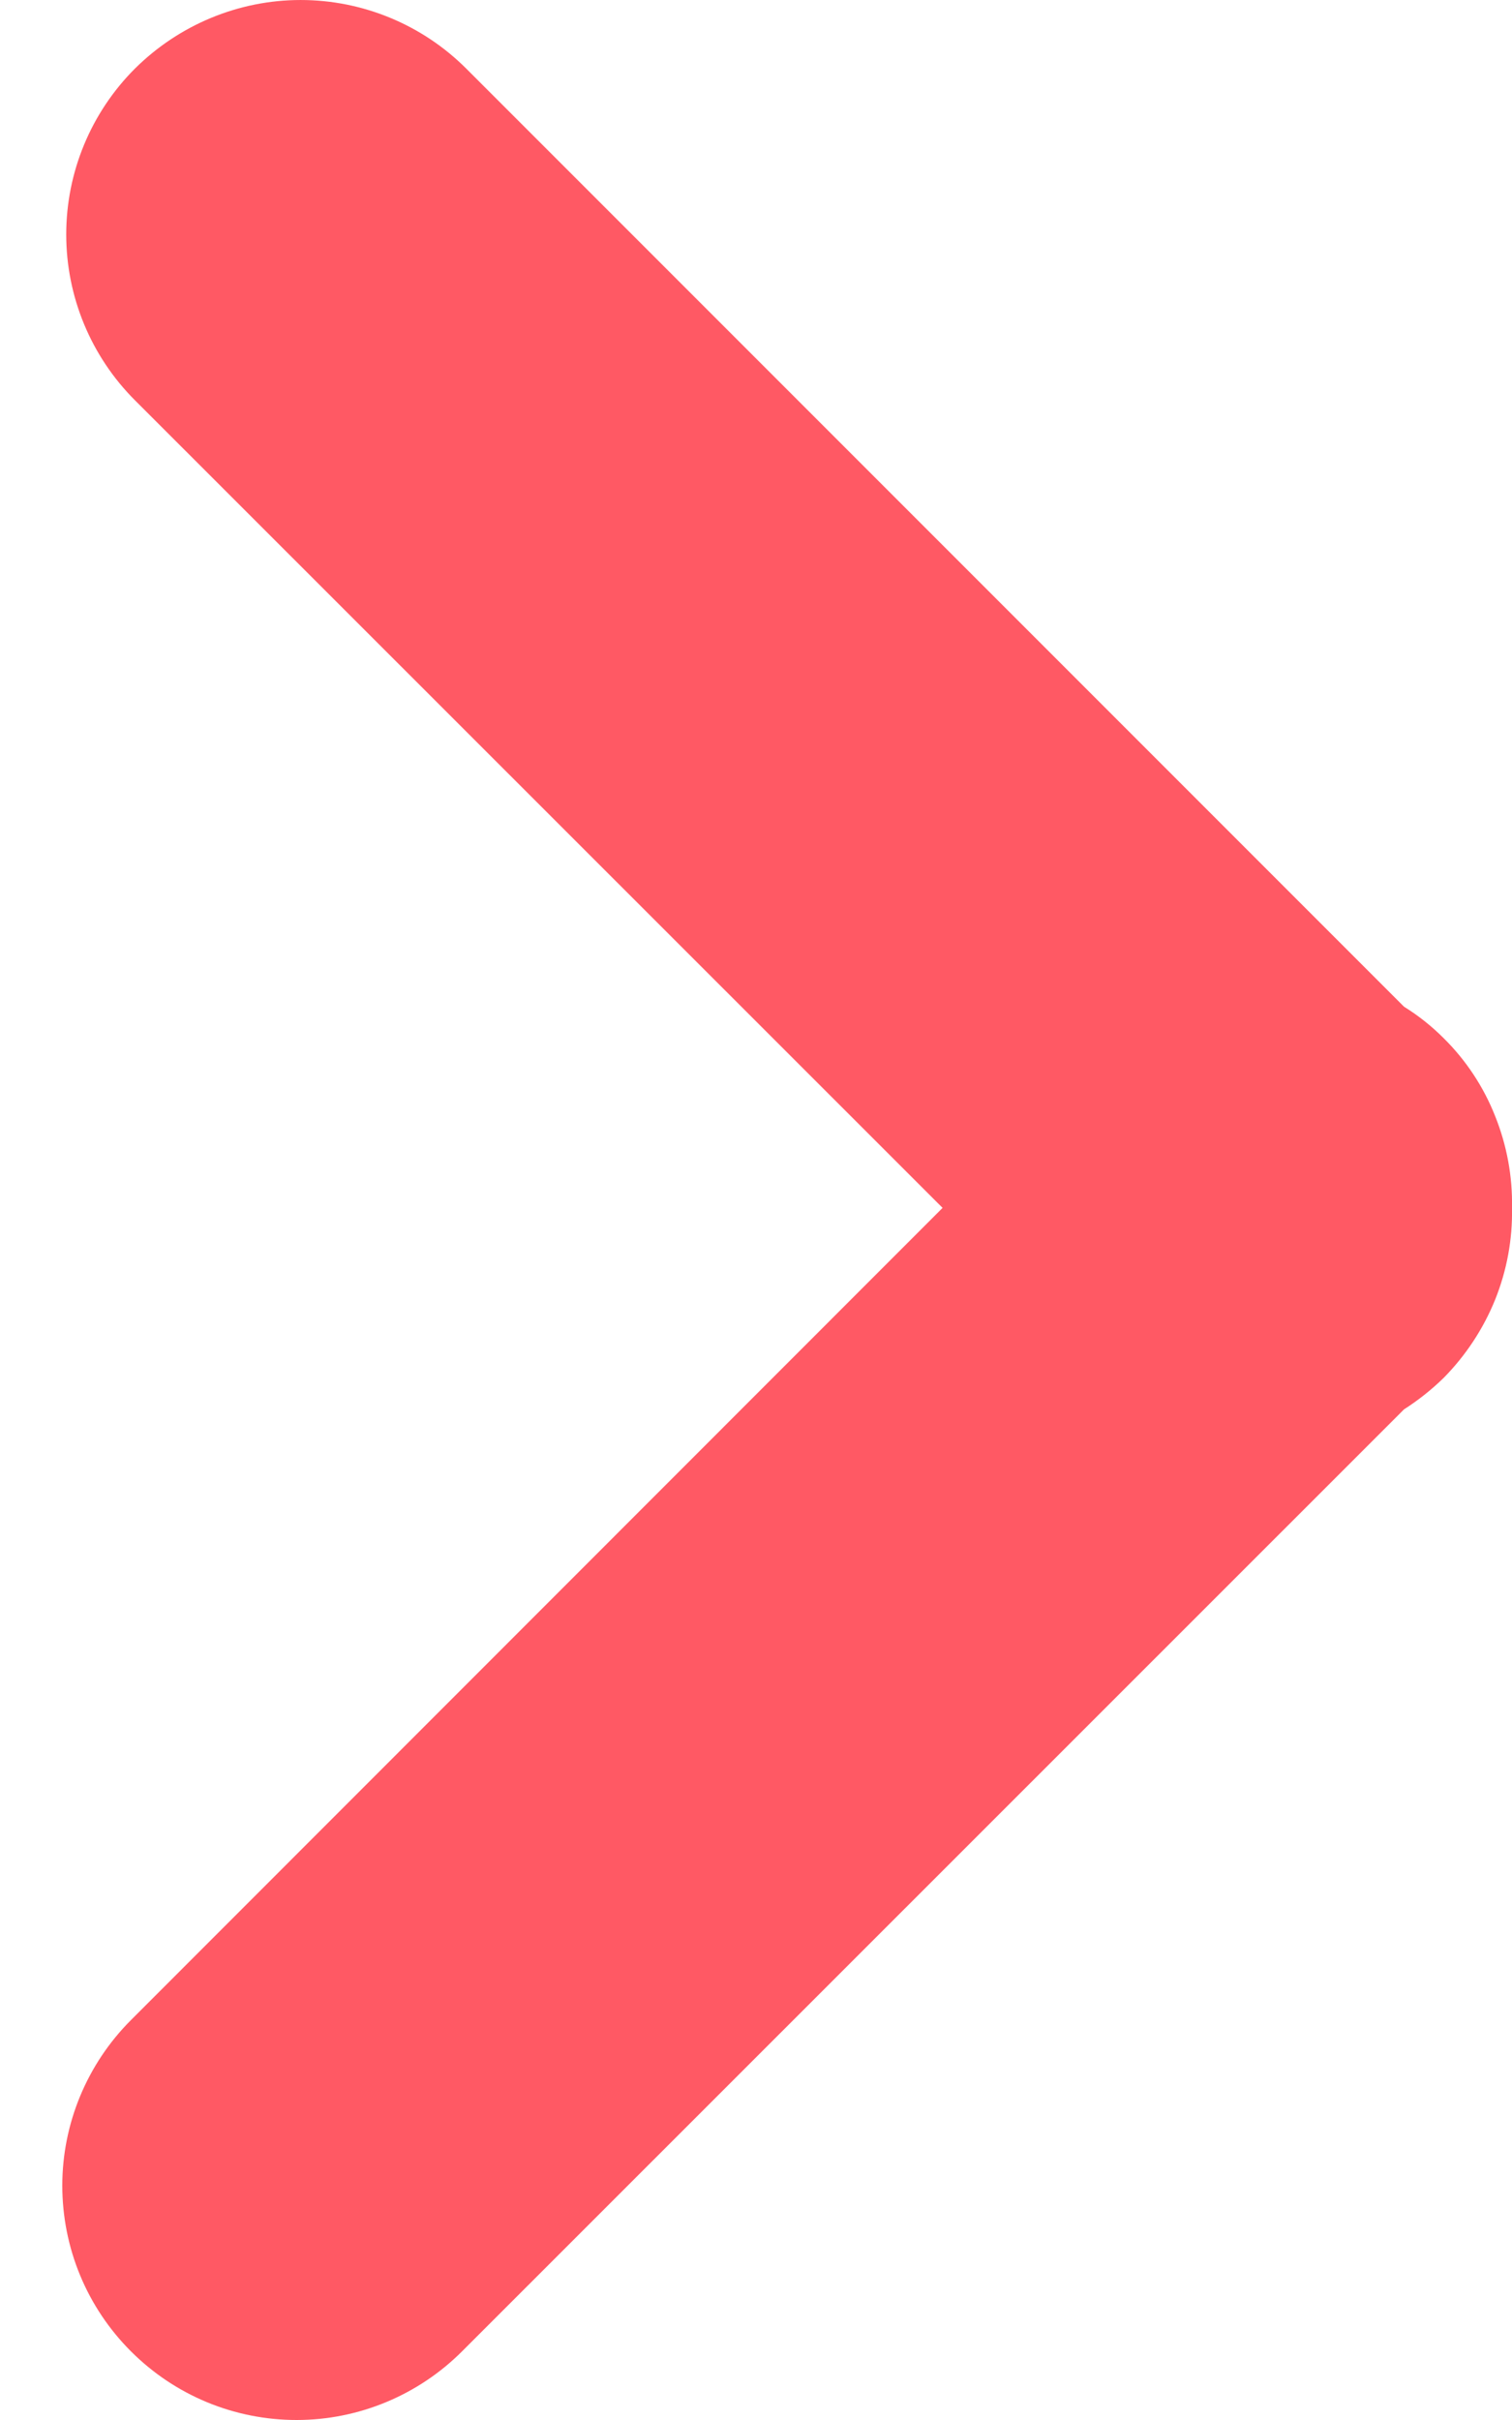 <svg width="5" height="8" viewBox="0 0 5 8" fill="none" xmlns="http://www.w3.org/2000/svg">
<path d="M4.774 3.432C4.734 3.392 4.69 3.357 4.643 3.328L1.542 0.227C1.397 0.082 1.2 1.70642e-05 0.994 3.05192e-05C0.789 4.39743e-05 0.592 0.082 0.446 0.227C0.301 0.372 0.219 0.569 0.219 0.775C0.219 0.981 0.301 1.178 0.446 1.323L3.117 3.993L0.433 6.678C0.288 6.823 0.206 7.02 0.206 7.225C0.206 7.327 0.226 7.428 0.265 7.522C0.304 7.616 0.361 7.701 0.433 7.773C0.505 7.845 0.59 7.902 0.684 7.941C0.778 7.98 0.879 8 0.981 8C1.186 8 1.383 7.918 1.528 7.773L4.643 4.659C4.69 4.629 4.734 4.594 4.774 4.555C4.847 4.481 4.905 4.393 4.944 4.297C4.983 4.2 5.002 4.097 5 3.993C5.002 3.889 4.983 3.786 4.944 3.689C4.906 3.593 4.848 3.505 4.774 3.432Z" fill="#FF5964"/>
</svg>
